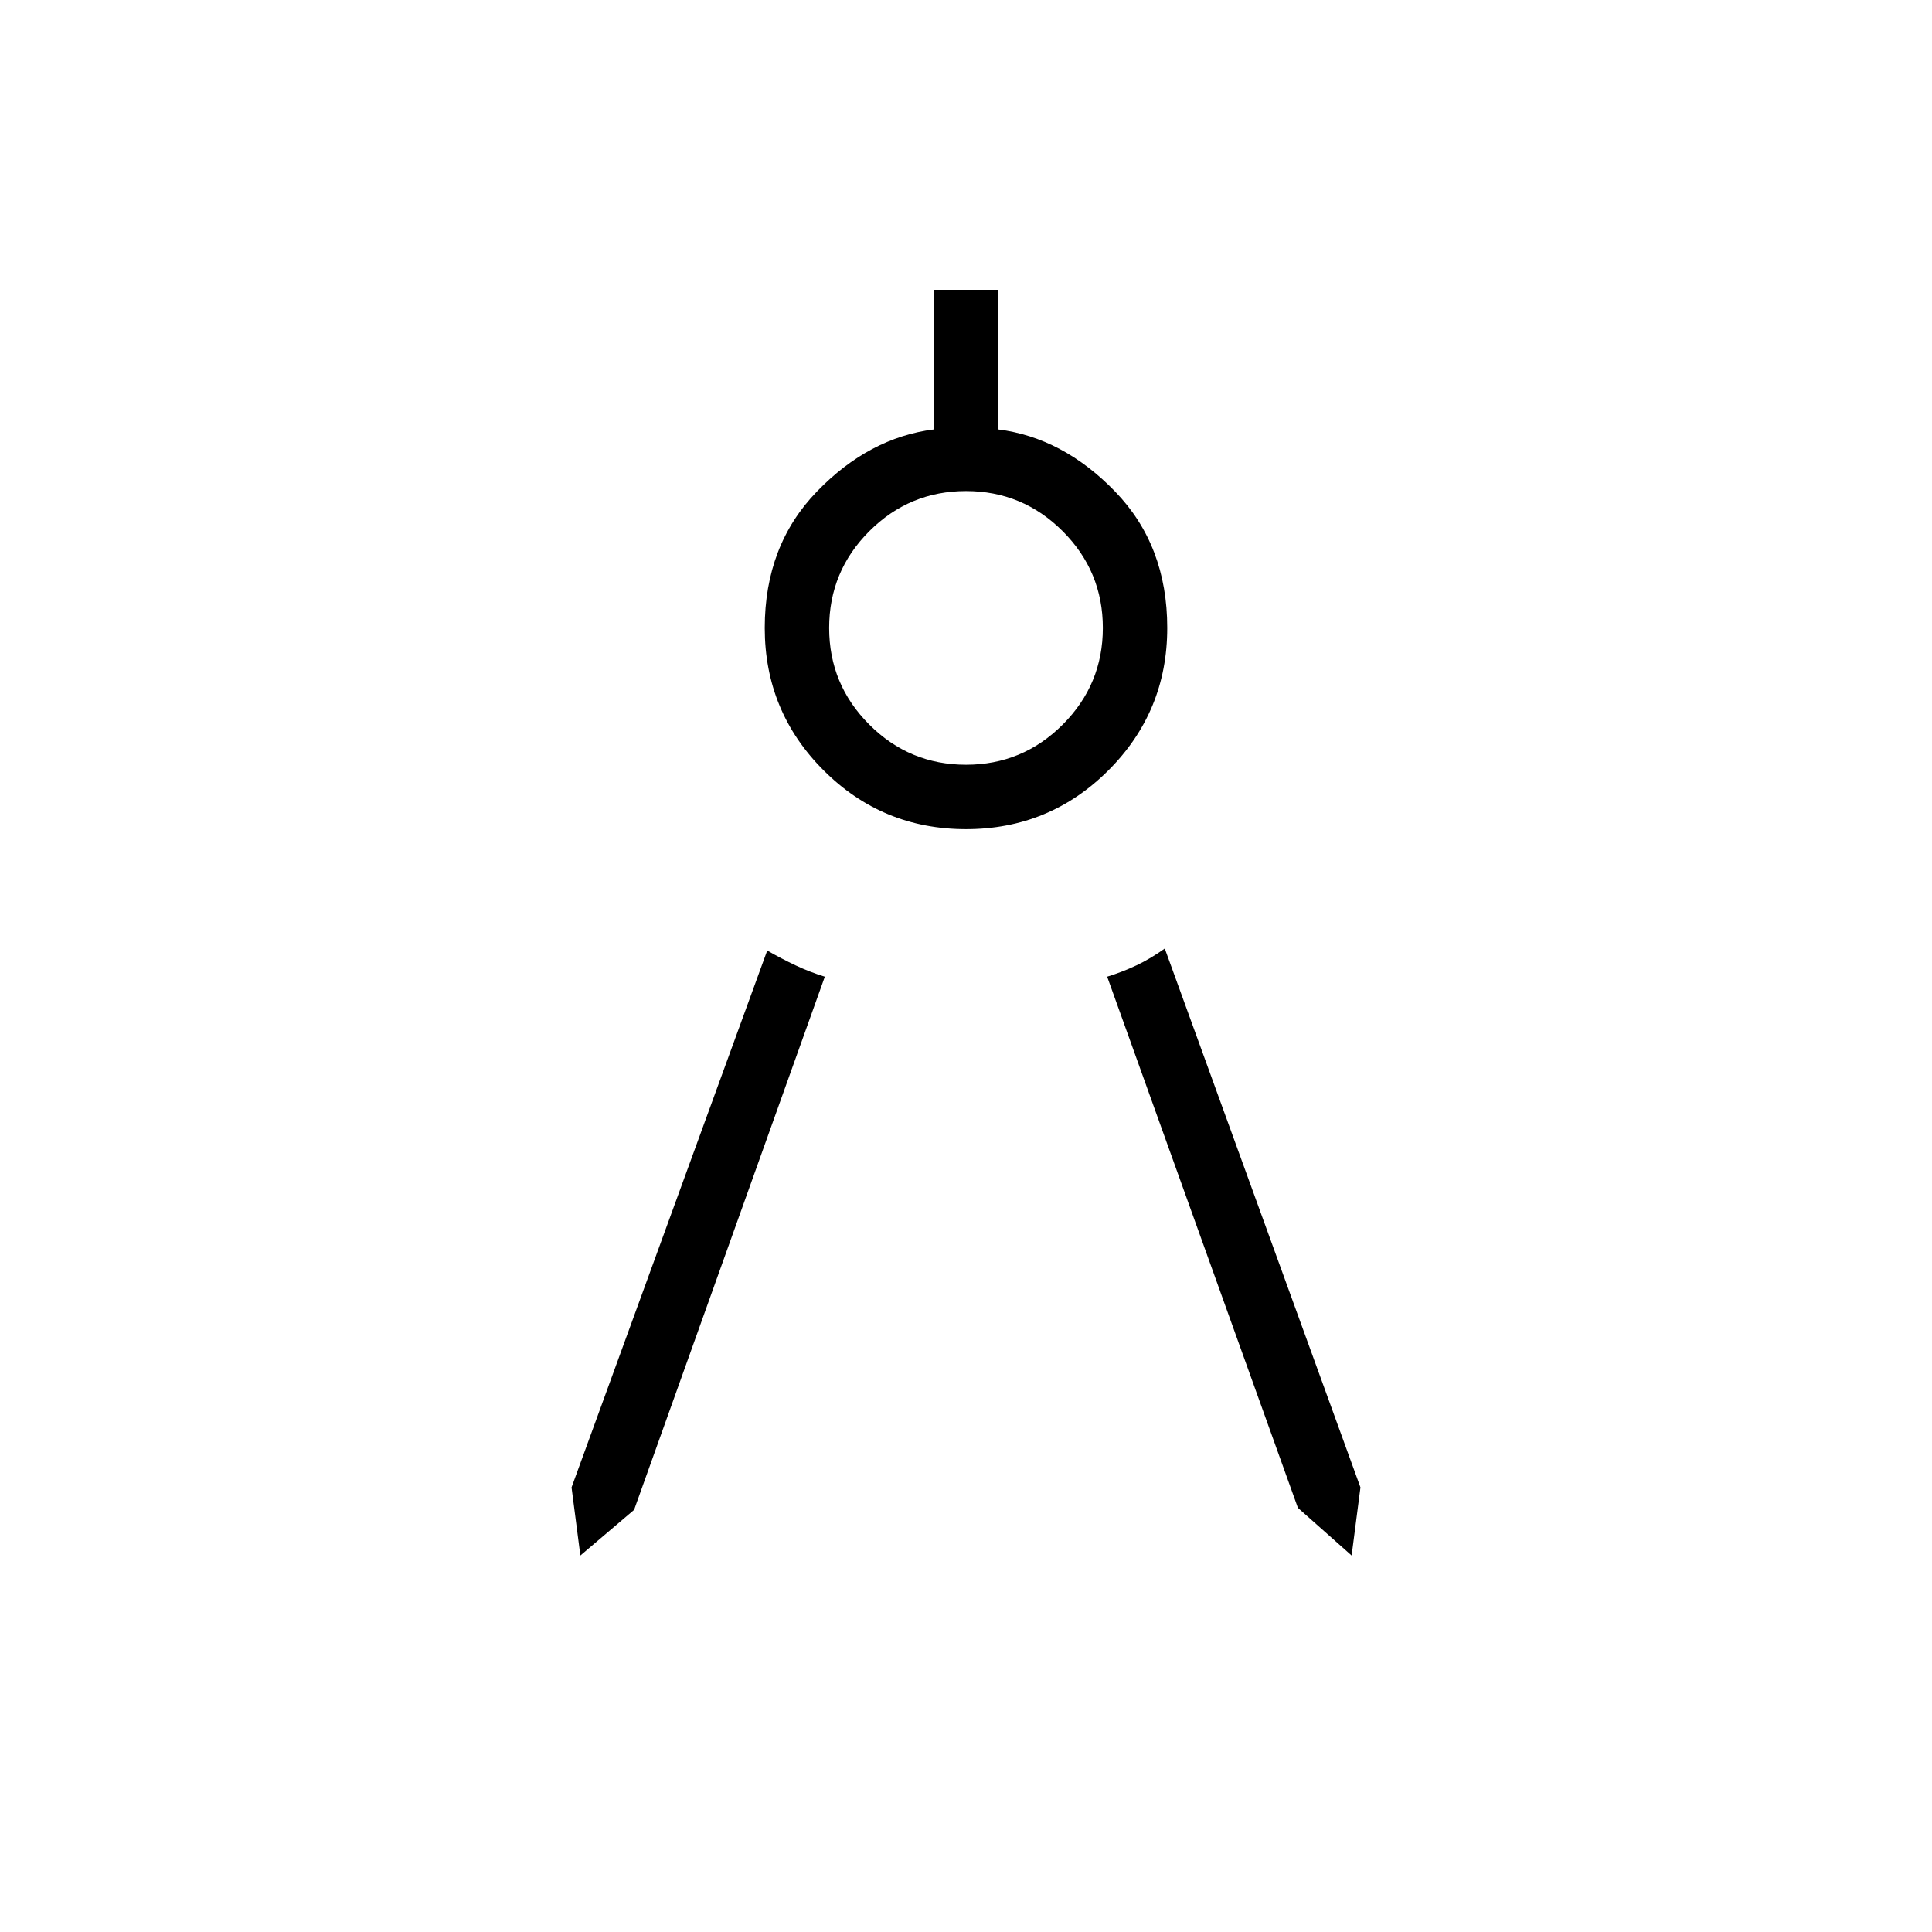 <svg xmlns="http://www.w3.org/2000/svg" height="20" viewBox="0 -960 960 960" width="20"><path d="M288.38-187.08 284-220.92l97.23-266.77q7.08 4.07 14.14 7.4 7.06 3.32 14.48 5.6l-94.77 264.92-26.7 22.69Zm383.24 0-26.7-23.69-94.77-263.92q7.42-2.28 14.48-5.6 7.06-3.33 14.14-8.4L676-220.92l-4.38 33.84ZM480-548q-41.54 0-70.77-29.23Q380-606.46 380-648q0-41 25.92-67.77 25.93-26.77 58.08-30.85V-816h32v69.38q32.15 4.08 58.08 30.85Q580-689 580-648q0 41.54-29.23 70.77Q521.54-548 480-548Zm0-32q28.09 0 48.05-19.95Q548-619.91 548-648q0-28.09-19.95-48.05Q508.09-716 480-716q-28.09 0-48.05 19.95Q412-676.09 412-648q0 28.09 19.95 48.05Q451.91-580 480-580Z"/></svg>